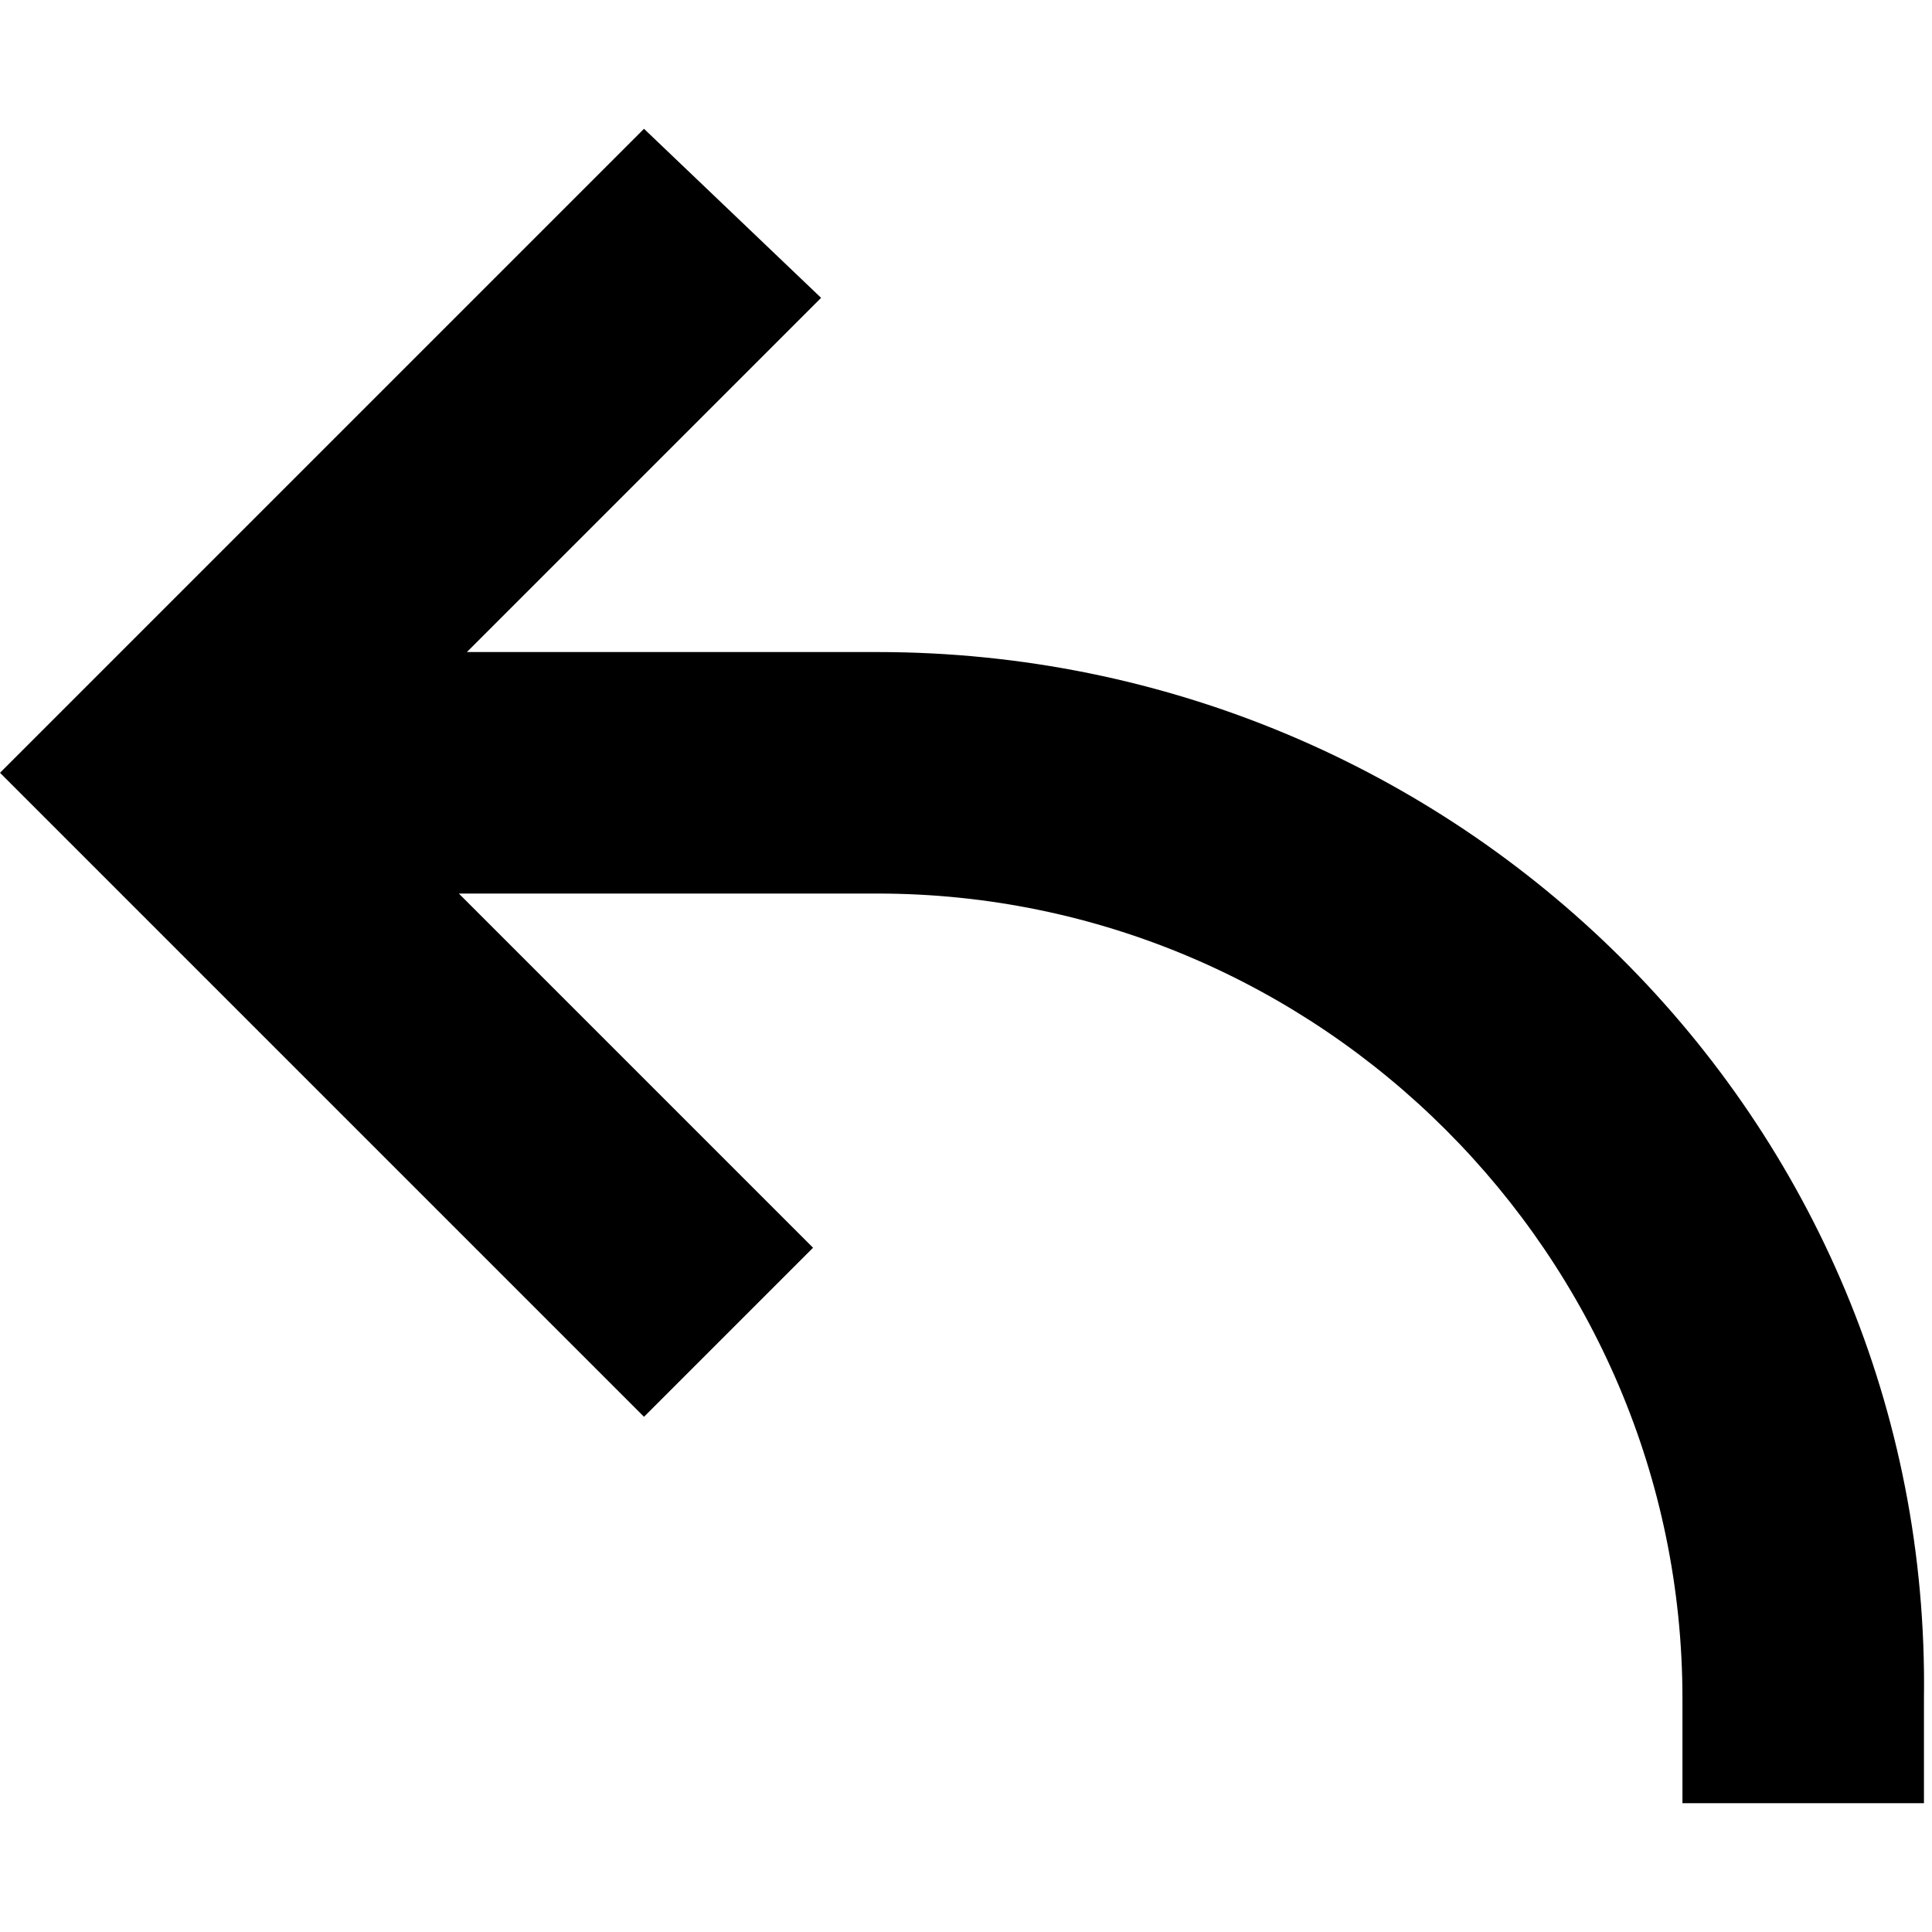 <?xml version="1.0" encoding="utf-8"?>
<!-- Generator: Adobe Illustrator 27.9.0, SVG Export Plug-In . SVG Version: 6.00 Build 0)  -->
<svg version="1.1" id="Layer_1" xmlns="http://www.w3.org/2000/svg" xmlns:xlink="http://www.w3.org/1999/xlink" x="0px" y="0px"
	 viewBox="0 0 24 24" style="enable-background:new 0 0 24 24;" xml:space="preserve">
<style type="text/css">
	.st0{fill-rule:evenodd;clip-rule:evenodd;}
</style>
<path class="st0" d="M10.9,8.1H5.8l4.4-4.4L8,1.6l-8,8l8,8l2.1-2.1l-4.4-4.4h5.2c5.5,0,10,4.5,10,10v1.3h3v-1.3
	C24,13.9,18.1,8.1,10.9,8.1"/>
</svg>
